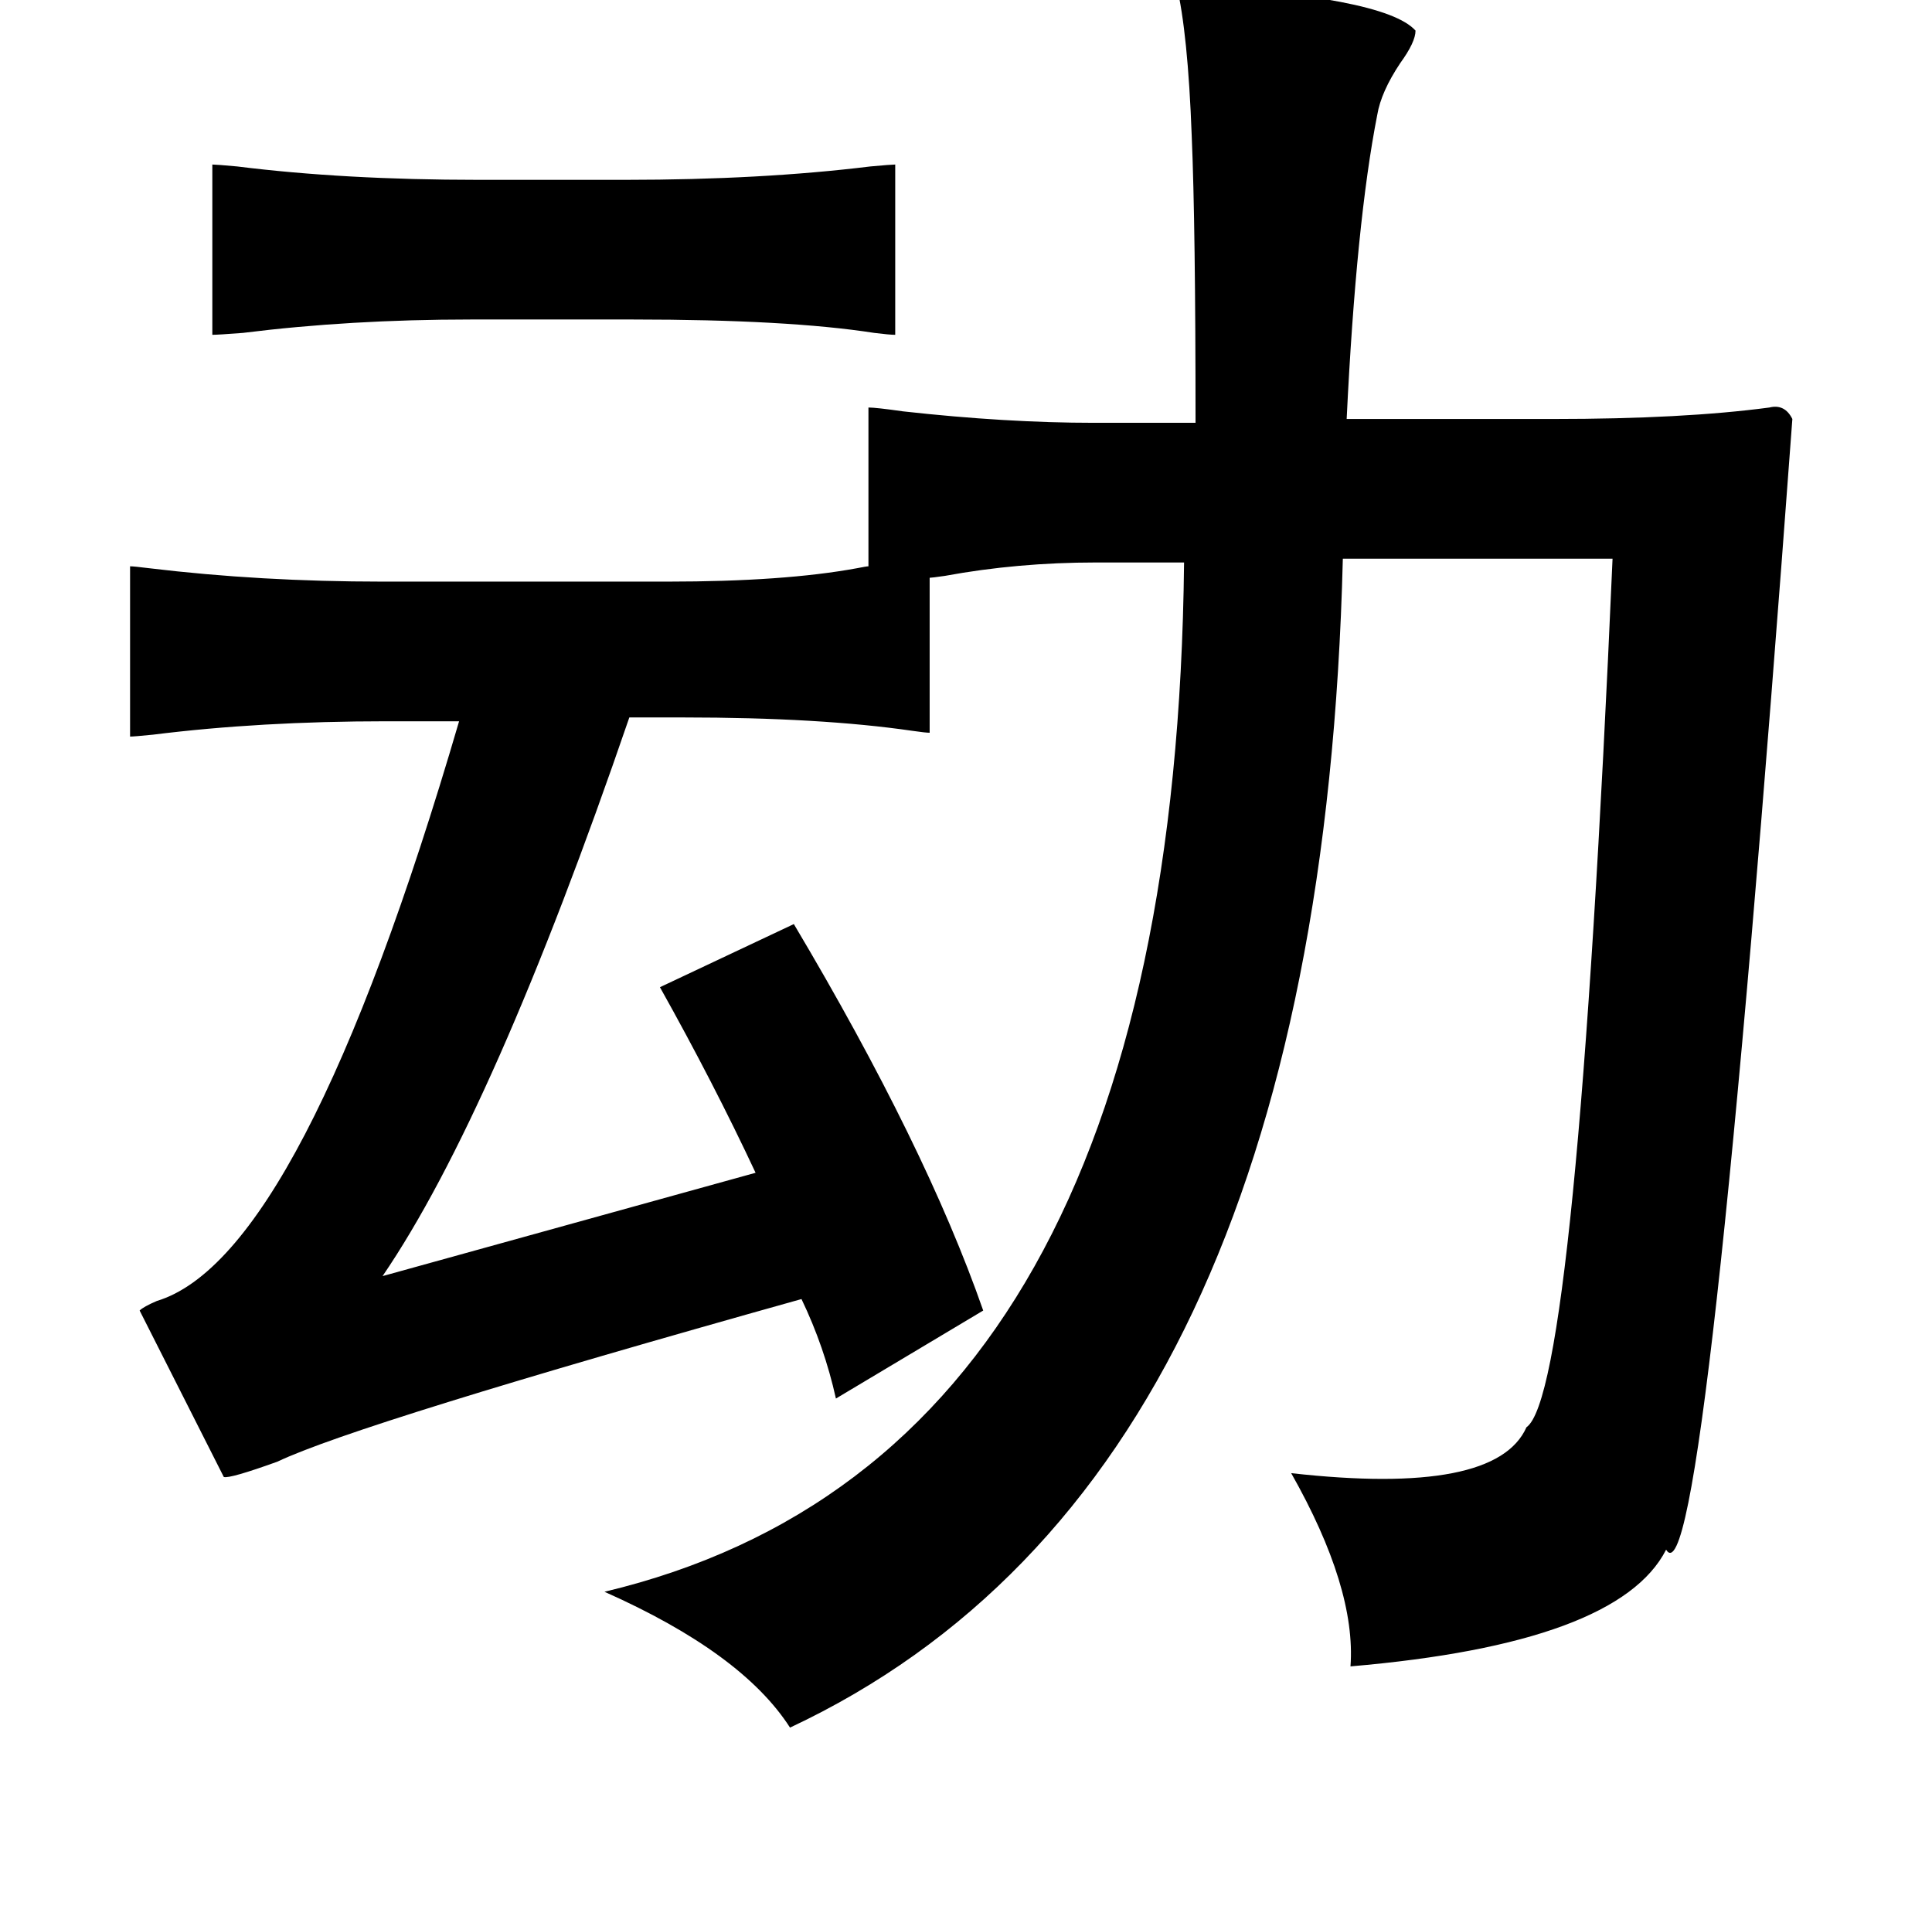<?xml version="1.0" standalone="no"?>
<!DOCTYPE svg PUBLIC "-//W3C//DTD SVG 1.1//EN" "http://www.w3.org/Graphics/SVG/1.1/DTD/svg11.dtd" >
<svg xmlns="http://www.w3.org/2000/svg" xmlns:xlink="http://www.w3.org/1999/xlink" version="1.1" viewBox="-10 0 1010 1000">
   <path fill="currentColor"
d="M605 -8q109 6 125 24q0 6 -8 17q-10 15 -12 27q-11 56 -16 159h108q68 0 113 -6q8 -2 12 6q-46 624 -66 591q-25 49 -165 61q3 -41 -31 -101q107 12 123 -24q26 -18 45 -454h-141q-12 481 -289 611q-25 -39 -97 -71q298 -71 303 -538h-46q-41 0 -79 7q-7 1 -8 1v81
q-2 0 -9 -1q-48 -7 -120 -7h-28q-71 207 -129 292l195 -54q-22 -47 -50 -97l70 -33q69 116 99 202l-77 46q-6 -27 -18 -52q-232 65 -274 85q-25 9 -28 8l-44 -87q2 -2 9 -5q76 -23 158 -303h-38q-66 0 -122 7q-10 1 -12 1v-89q2 0 10 1q58 7 122 7h149q61 0 99 -7q5 -1 6 -1
v-83q4 0 18 2q54 6 100 6h53q0 -103 -2 -150q-2 -54 -8 -79zM101 86q2 0 13 1q56 7 126 7h77q71 0 128 -7q11 -1 13 -1v89q-3 0 -11 -1q-45 -7 -126 -7h-85q-63 0 -119 7q-13 1 -16 1v-89z" />
</svg>
